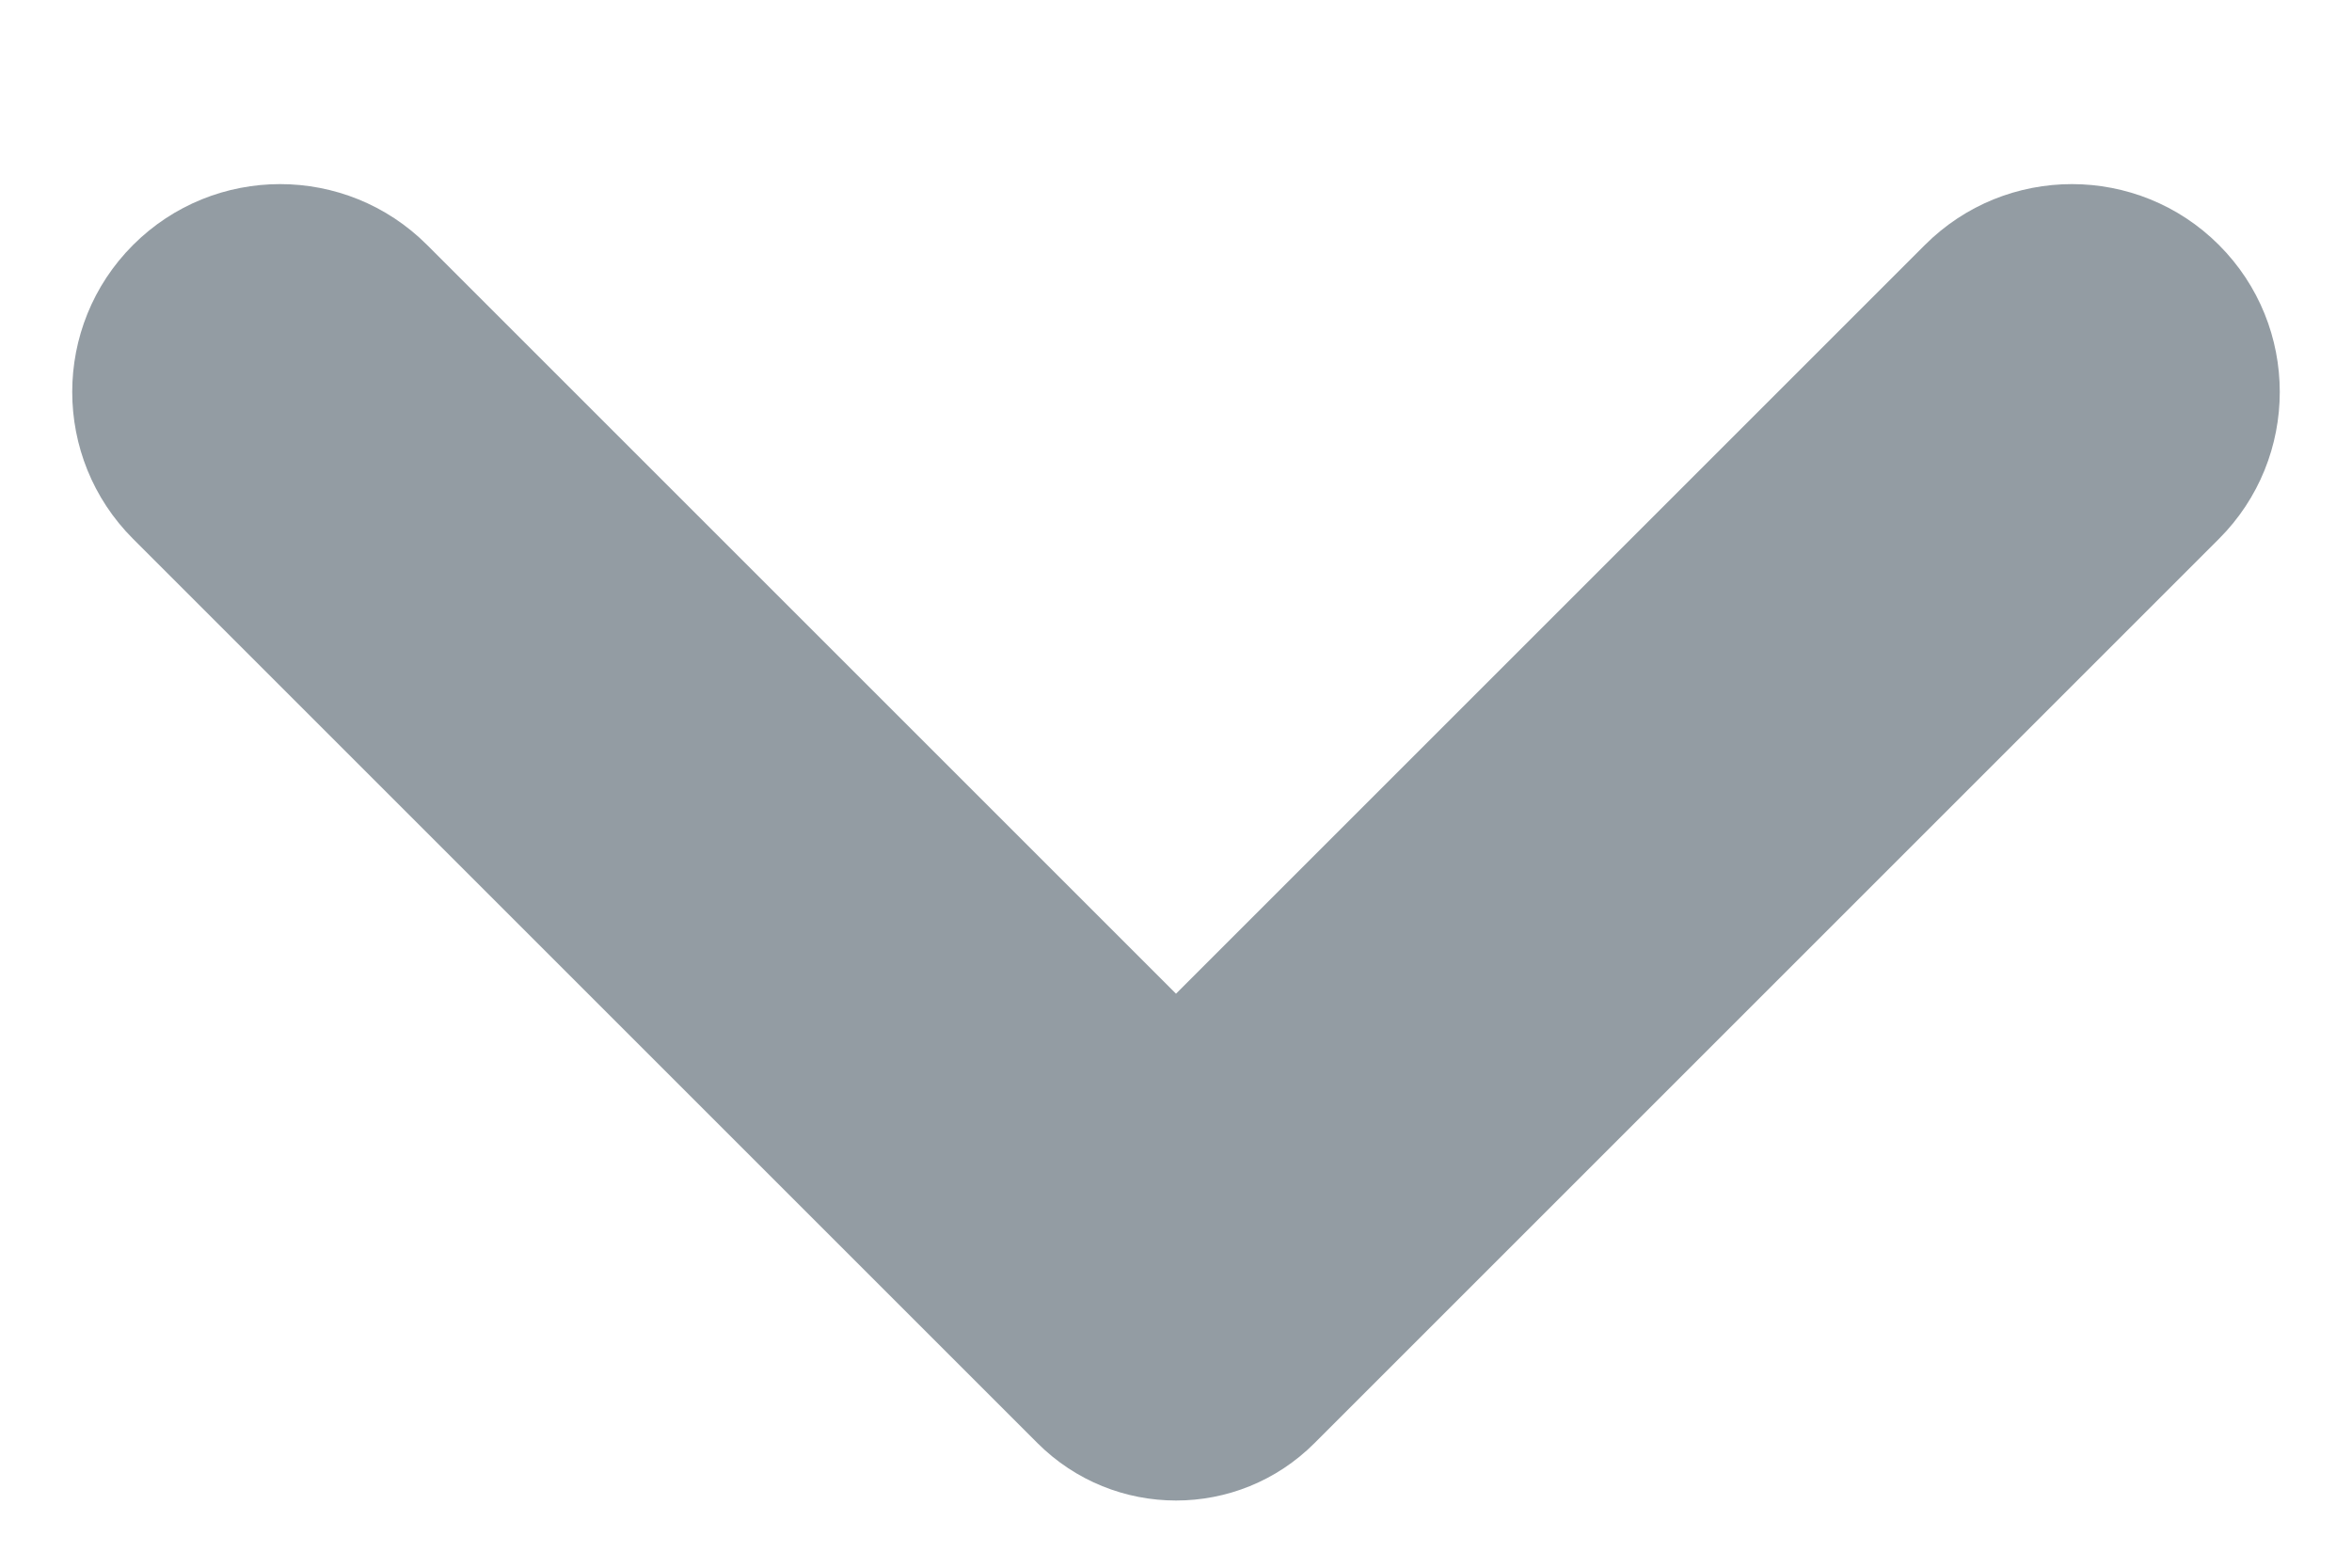 <svg width="12" height="8" viewBox="0 0 12 8" fill="none" xmlns="http://www.w3.org/2000/svg">
<path d="M6 5.071L2.179 1.25C1.765 0.836 1.093 0.836 0.679 1.25C0.265 1.664 0.265 2.336 0.679 2.75L5.293 7.364C5.684 7.755 6.317 7.755 6.707 7.364L11.321 2.75C11.735 2.336 11.735 1.664 11.321 1.25C10.907 0.836 10.235 0.836 9.821 1.25L6 5.071Z" fill="#939CA3"/>
</svg>
